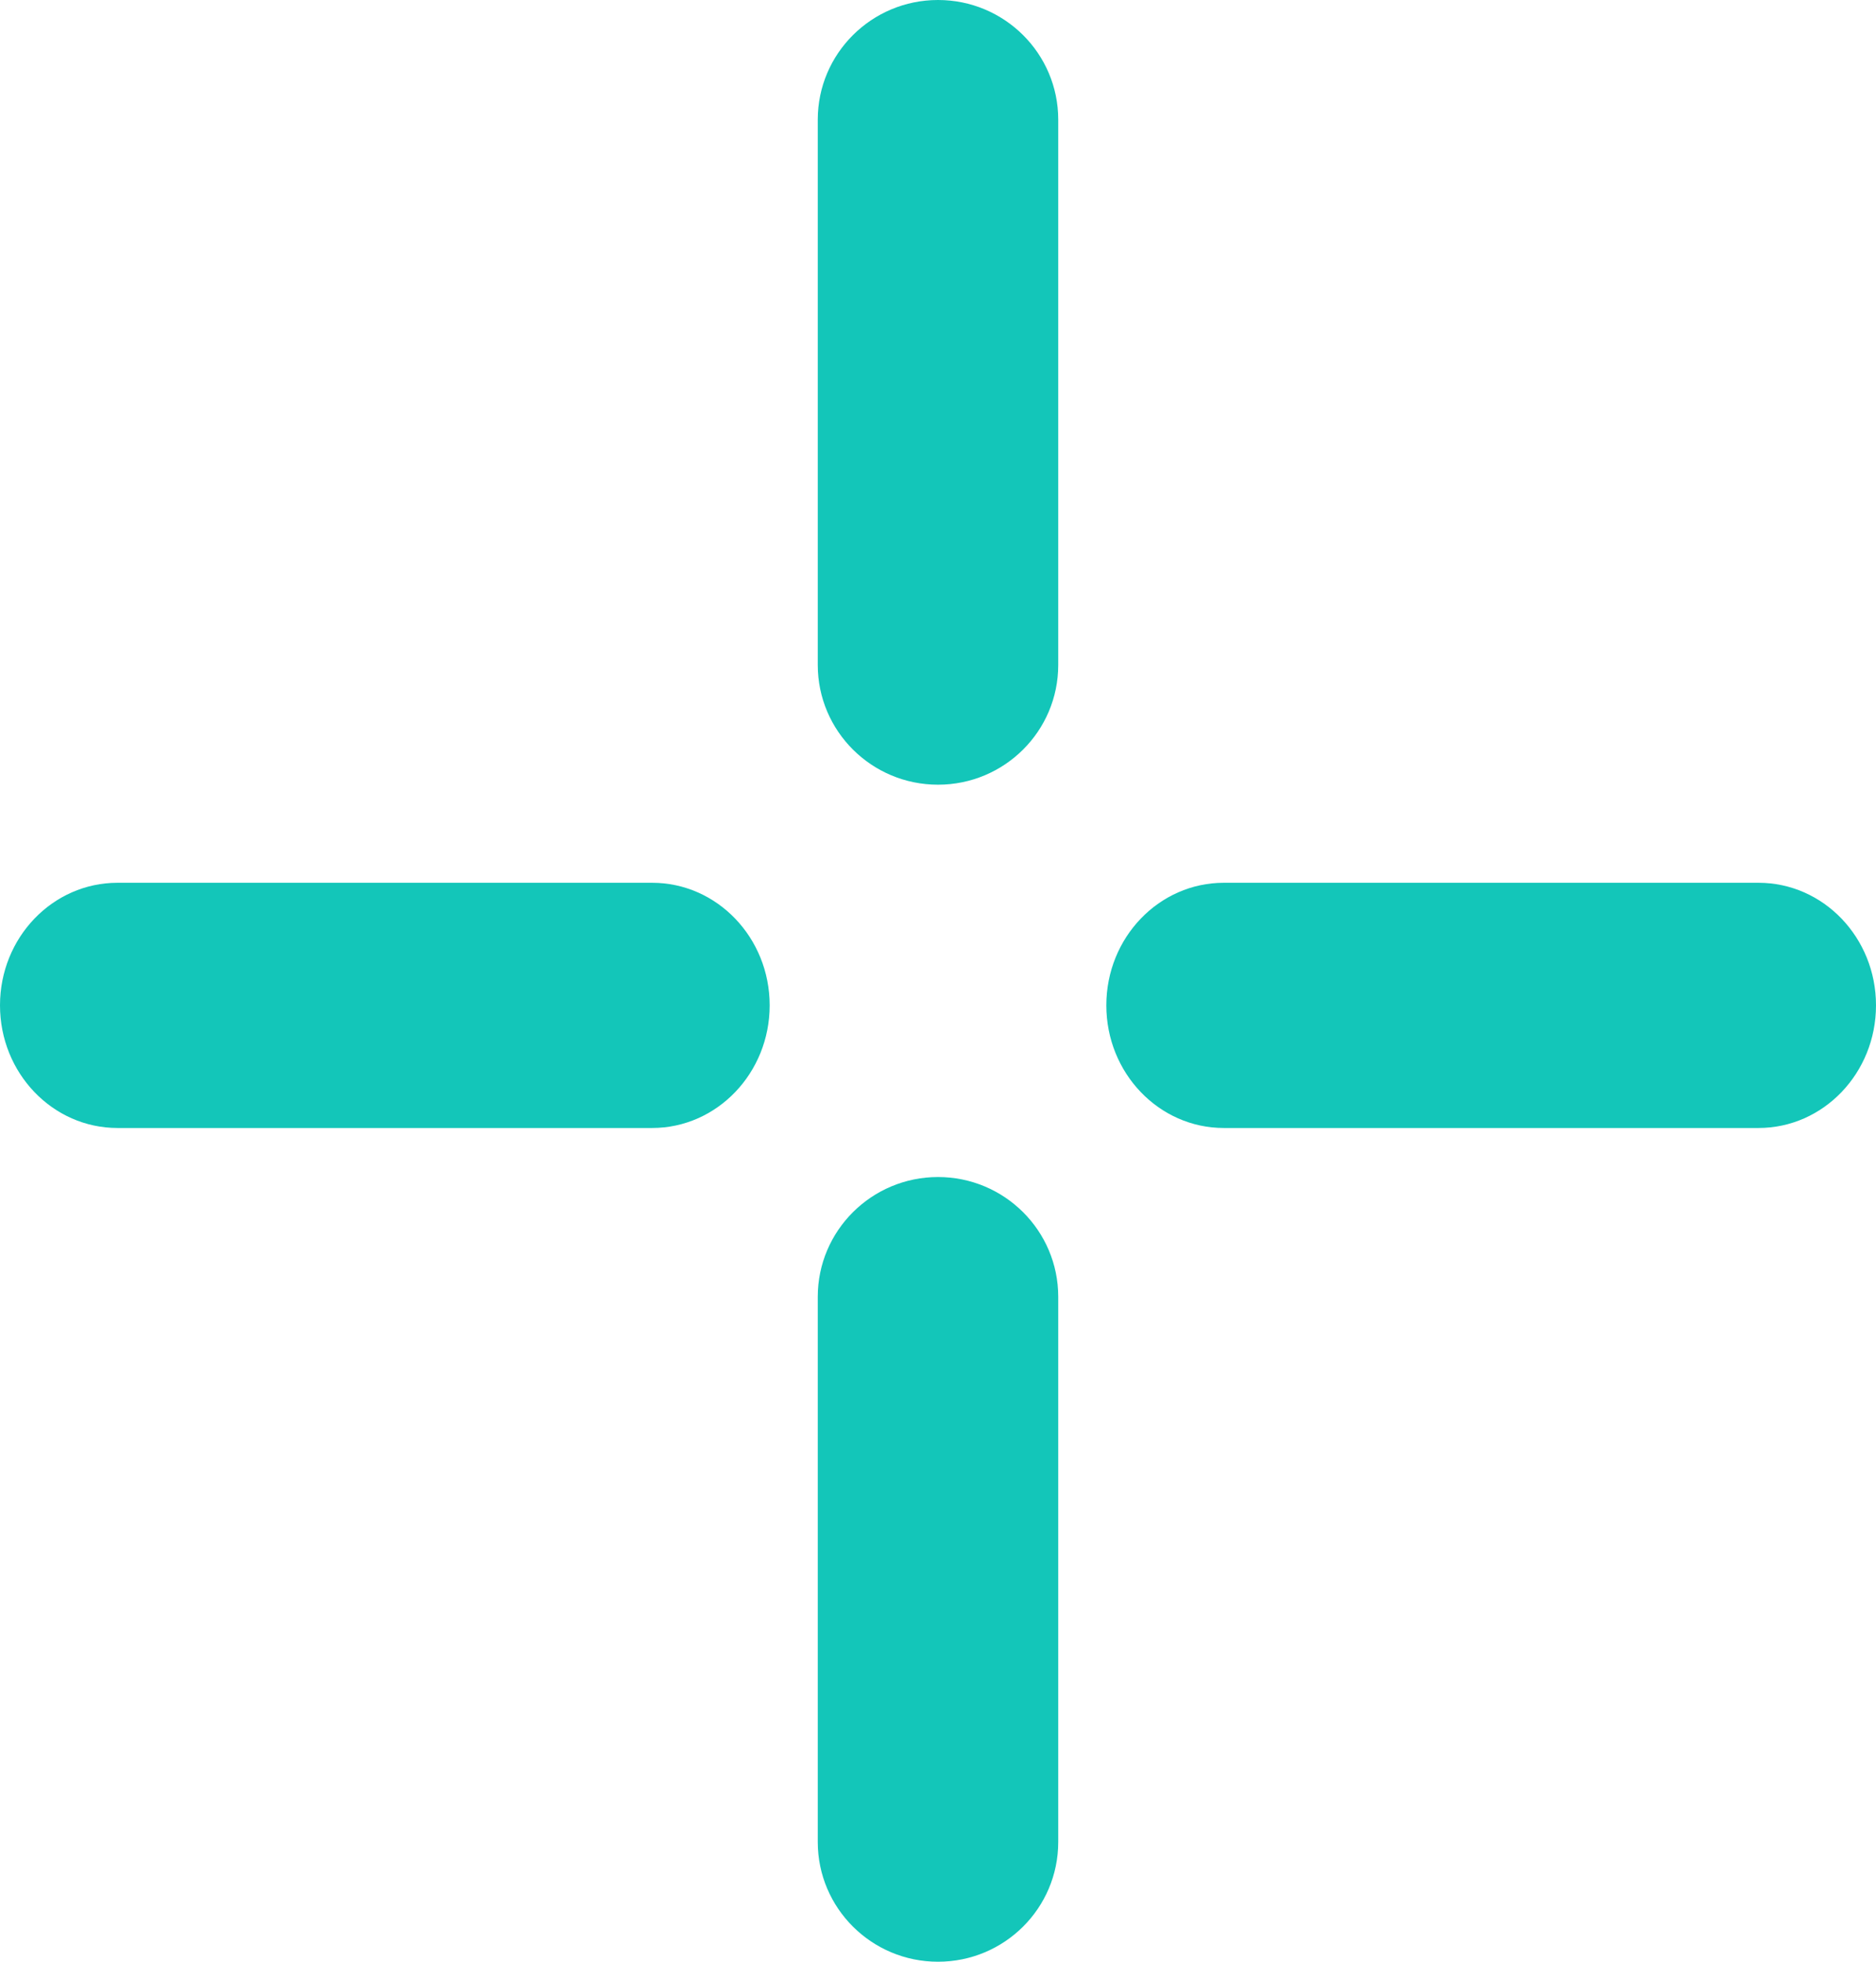 <?xml version="1.0" encoding="UTF-8"?>
<svg width="22px" height="23px" viewBox="0 0 22 23" version="1.1" xmlns="http://www.w3.org/2000/svg" xmlns:xlink="http://www.w3.org/1999/xlink">
    <!-- Generator: Sketch 52.6 (67491) - http://www.bohemiancoding.com/sketch -->
    <desc>Created with Sketch.</desc>
    <g id="Page-1" stroke="none" stroke-width="1" fill="none" fill-rule="evenodd">
        <g id="Group-6-Copy-2" fill="#13C6B9" fill-rule="nonzero">
            <path d="M11,9.2 C10.222,9.2 9.59,8.572 9.59,7.796 L9.59,1.403 C9.59,0.628 10.222,0 11,0 C11.779,0 12.41,0.628 12.41,1.403 L12.41,7.796 C12.41,8.572 11.779,9.2 11,9.2" id="Fill-265-Copy"></path>
            <path d="M11,23 C10.222,23 9.59,22.372 9.59,21.596 L9.59,15.204 C9.59,14.429 10.222,13.8 11,13.8 C11.779,13.8 12.41,14.429 12.41,15.204 L12.41,21.596 C12.41,22.372 11.779,23 11,23" id="Fill-266-Copy"></path>
            <path d="M20.622,13.225 L14.352,13.225 C13.591,13.225 12.974,12.581 12.974,11.787 C12.974,10.993 13.591,10.35 14.352,10.35 L20.622,10.35 C21.383,10.35 22,10.993 22,11.787 C22,12.581 21.383,13.225 20.622,13.225" id="Fill-267-Copy"></path>
            <path d="M7.648,13.225 L1.378,13.225 C0.617,13.225 0,12.581 0,11.787 C0,10.993 0.617,10.35 1.378,10.35 L7.648,10.35 C8.408,10.35 9.026,10.993 9.026,11.787 C9.026,12.581 8.408,13.225 7.648,13.225" id="Fill-268-Copy"></path>
        </g>
    </g>
</svg>